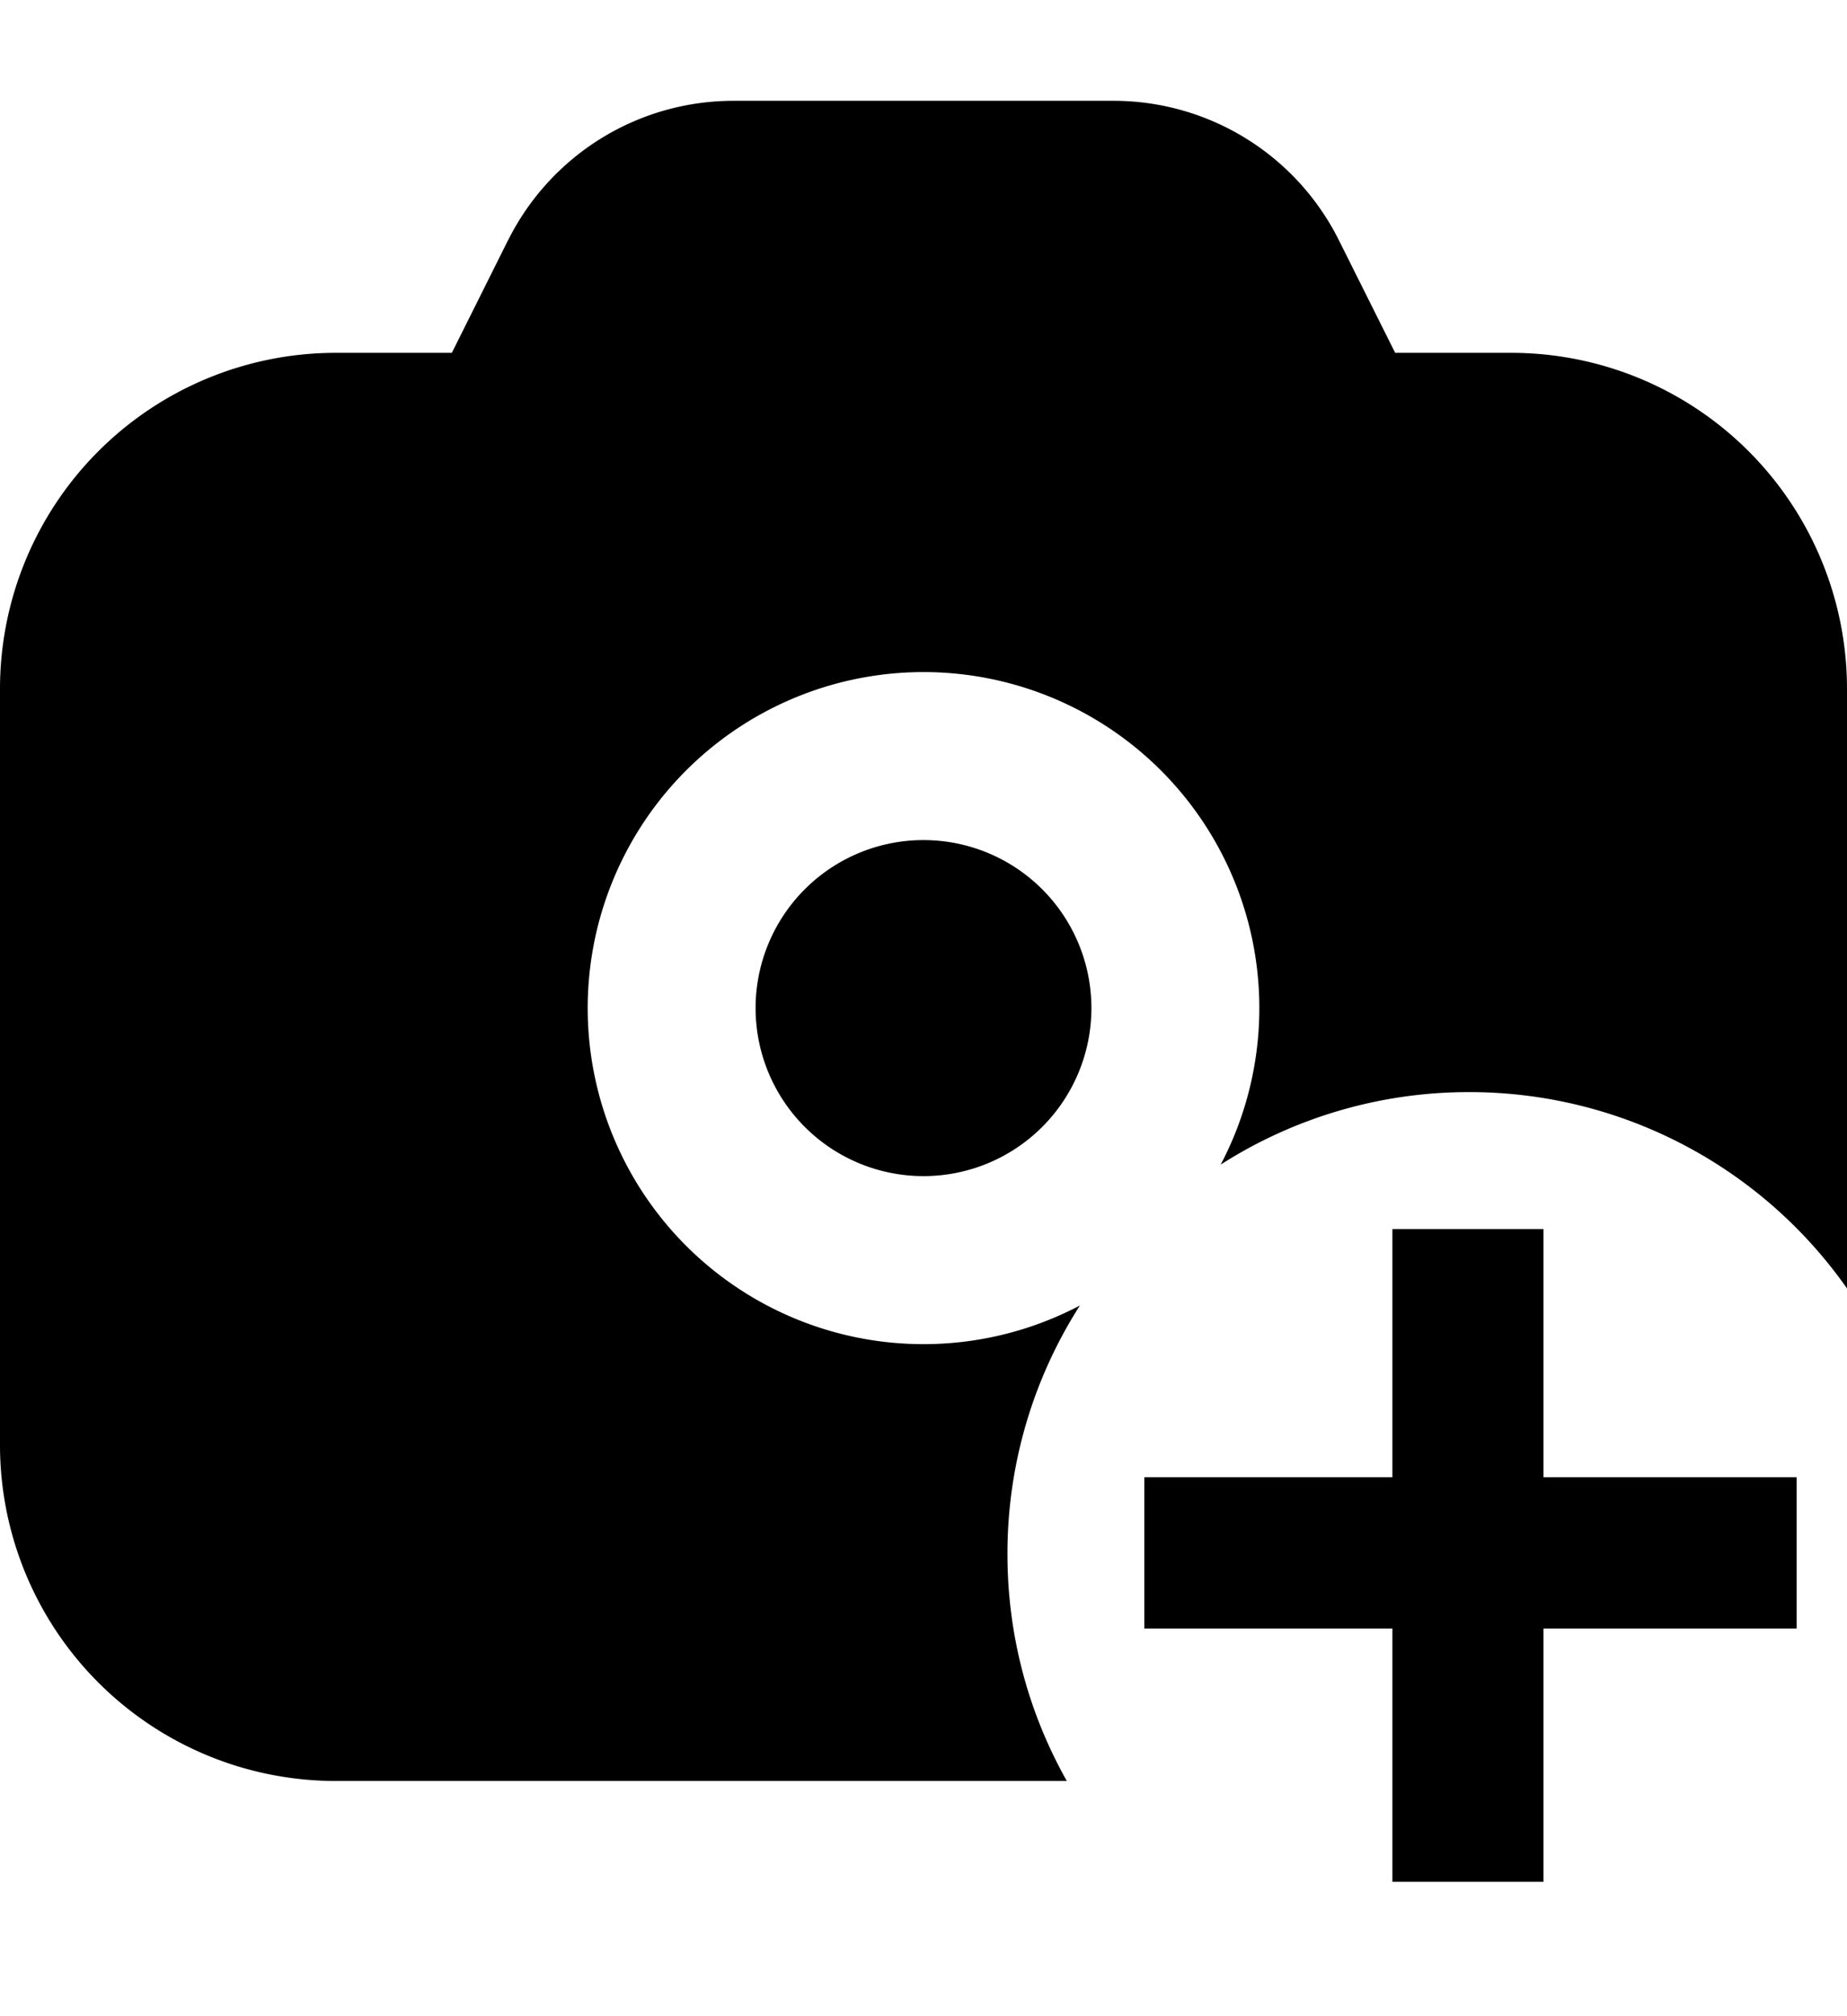 <svg xmlns="http://www.w3.org/2000/svg" width="22" height="24" fill="none" viewBox="0 0 22 24"><path fill="currentColor" d="M6.053 2.858A3 3 0 0 1 8.736 1.2h4.528a3 3 0 0 1 2.683 1.658l.671 1.342H18a4 4 0 0 1 4 4v7.137A5.493 5.493 0 0 0 17.5 13a5.48 5.48 0 0 0-2.96.863 4 4 0 1 0-1.677 1.677A5.474 5.474 0 0 0 12 18.5c0 .981.257 1.902.707 2.7H4a4 4 0 0 1-4-4v-9a4 4 0 0 1 4-4h1.382l.67-1.342z"/><path fill="currentColor" d="M11 10a2 2 0 1 0 0 4 2 2 0 0 0 0-4zm5.585 4.63v2.955H13.63v1.8h2.955V22.4h1.8v-3.015H21.4v-1.8h-3.015V14.63h-1.8z"/></svg>